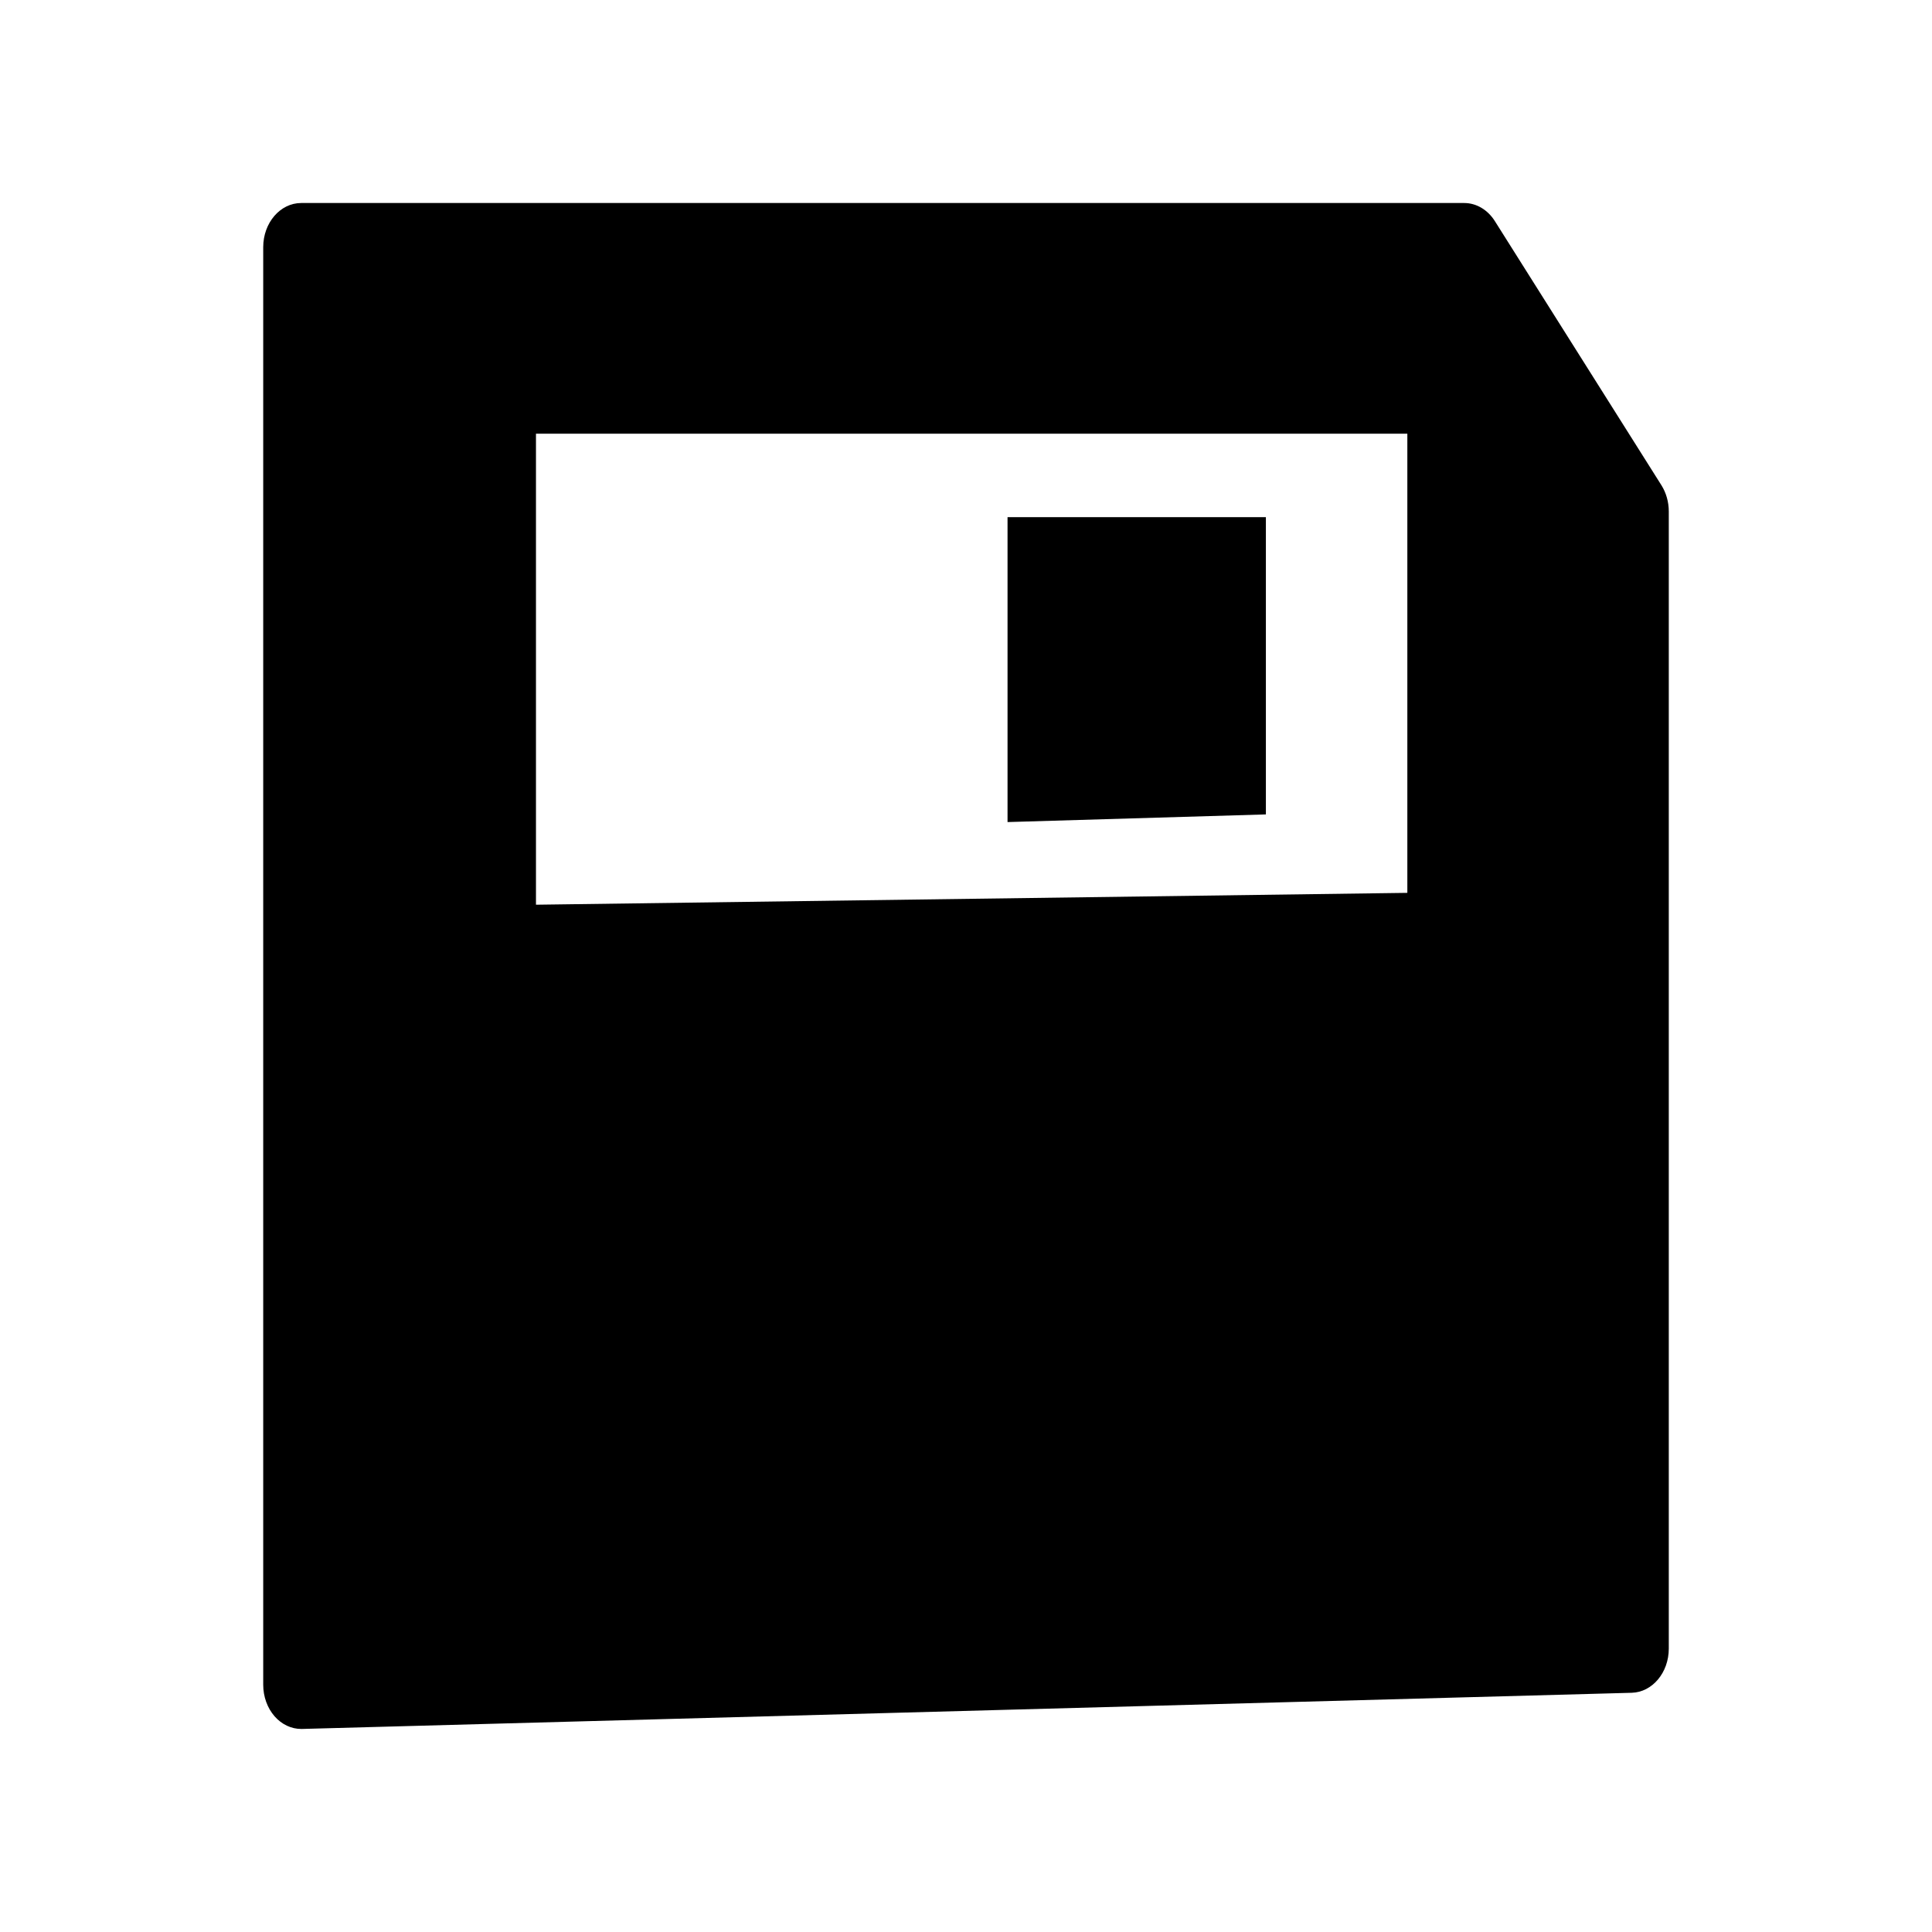 <svg xmlns="http://www.w3.org/2000/svg" viewBox="0 0 500 500">
  <title>Save</title>
  <path fill="currentColor" d="M429.98 125.59l-43.12-68.38c-1.85-2.93-4.79-4.67-7.92-4.67H77.95c-5.43 0-9.83 5.12-9.83 11.43v372.05c0 3.08 1.07 6.03 2.96 8.18 1.84 2.09 4.3 3.25 6.87 3.25h.23l344.11-9.36c5.33-.15 9.59-5.22 9.59-11.43v-294.3c0-2.44-.67-4.8-1.9-6.77zm-65.76 105.48l-225.51 3.07v-121.9h225.51v118.83z"/>
  <path fill="currentColor" d="M260.75 212.75v-78.91h66.86v76.93z"/>
</svg>
